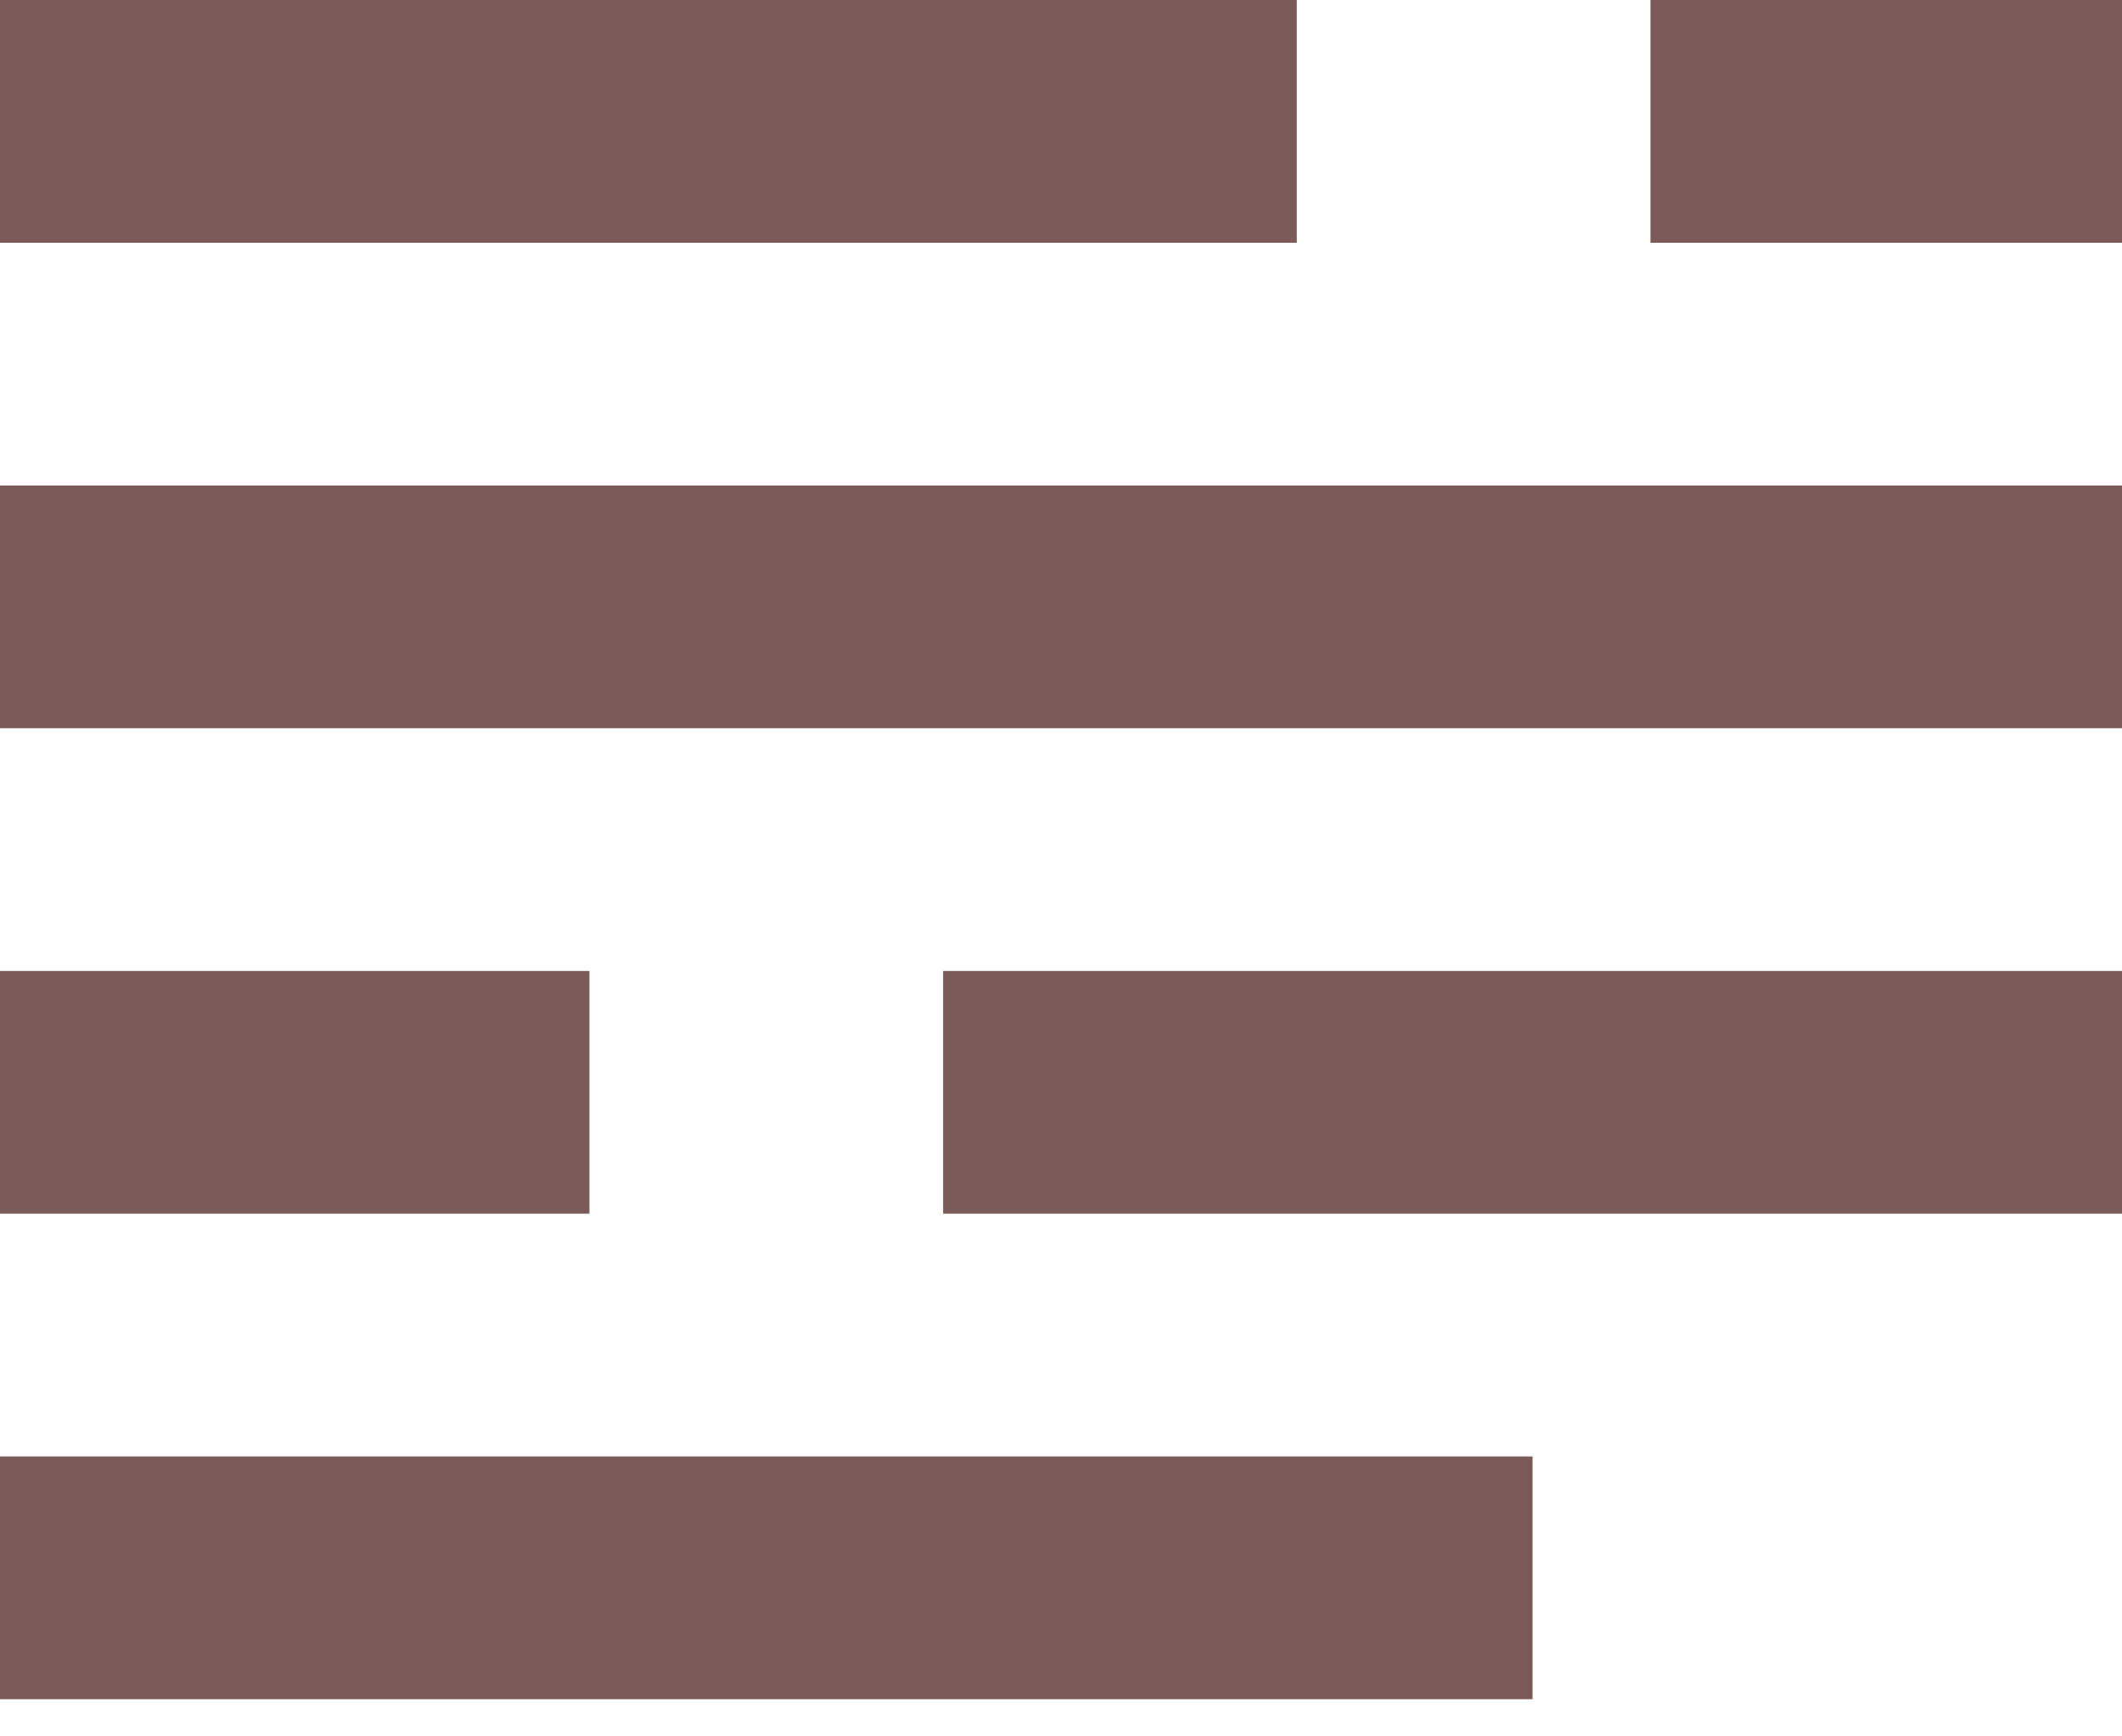 <svg width="33" height="27" viewBox="0 0 33 27" fill="none" xmlns="http://www.w3.org/2000/svg">
<path d="M23.833 26.422H0V22.647H23.833V26.422ZM33 7.549H0V11.323H33V7.549ZM0 0V3.775H20.167V0H0ZM25.667 0V3.775H33V0H25.667ZM14.667 15.098V18.872H33V15.098H14.667ZM0 15.098V18.872H9.167V15.098H0Z" fill="#7D5A5A"/>
</svg>
